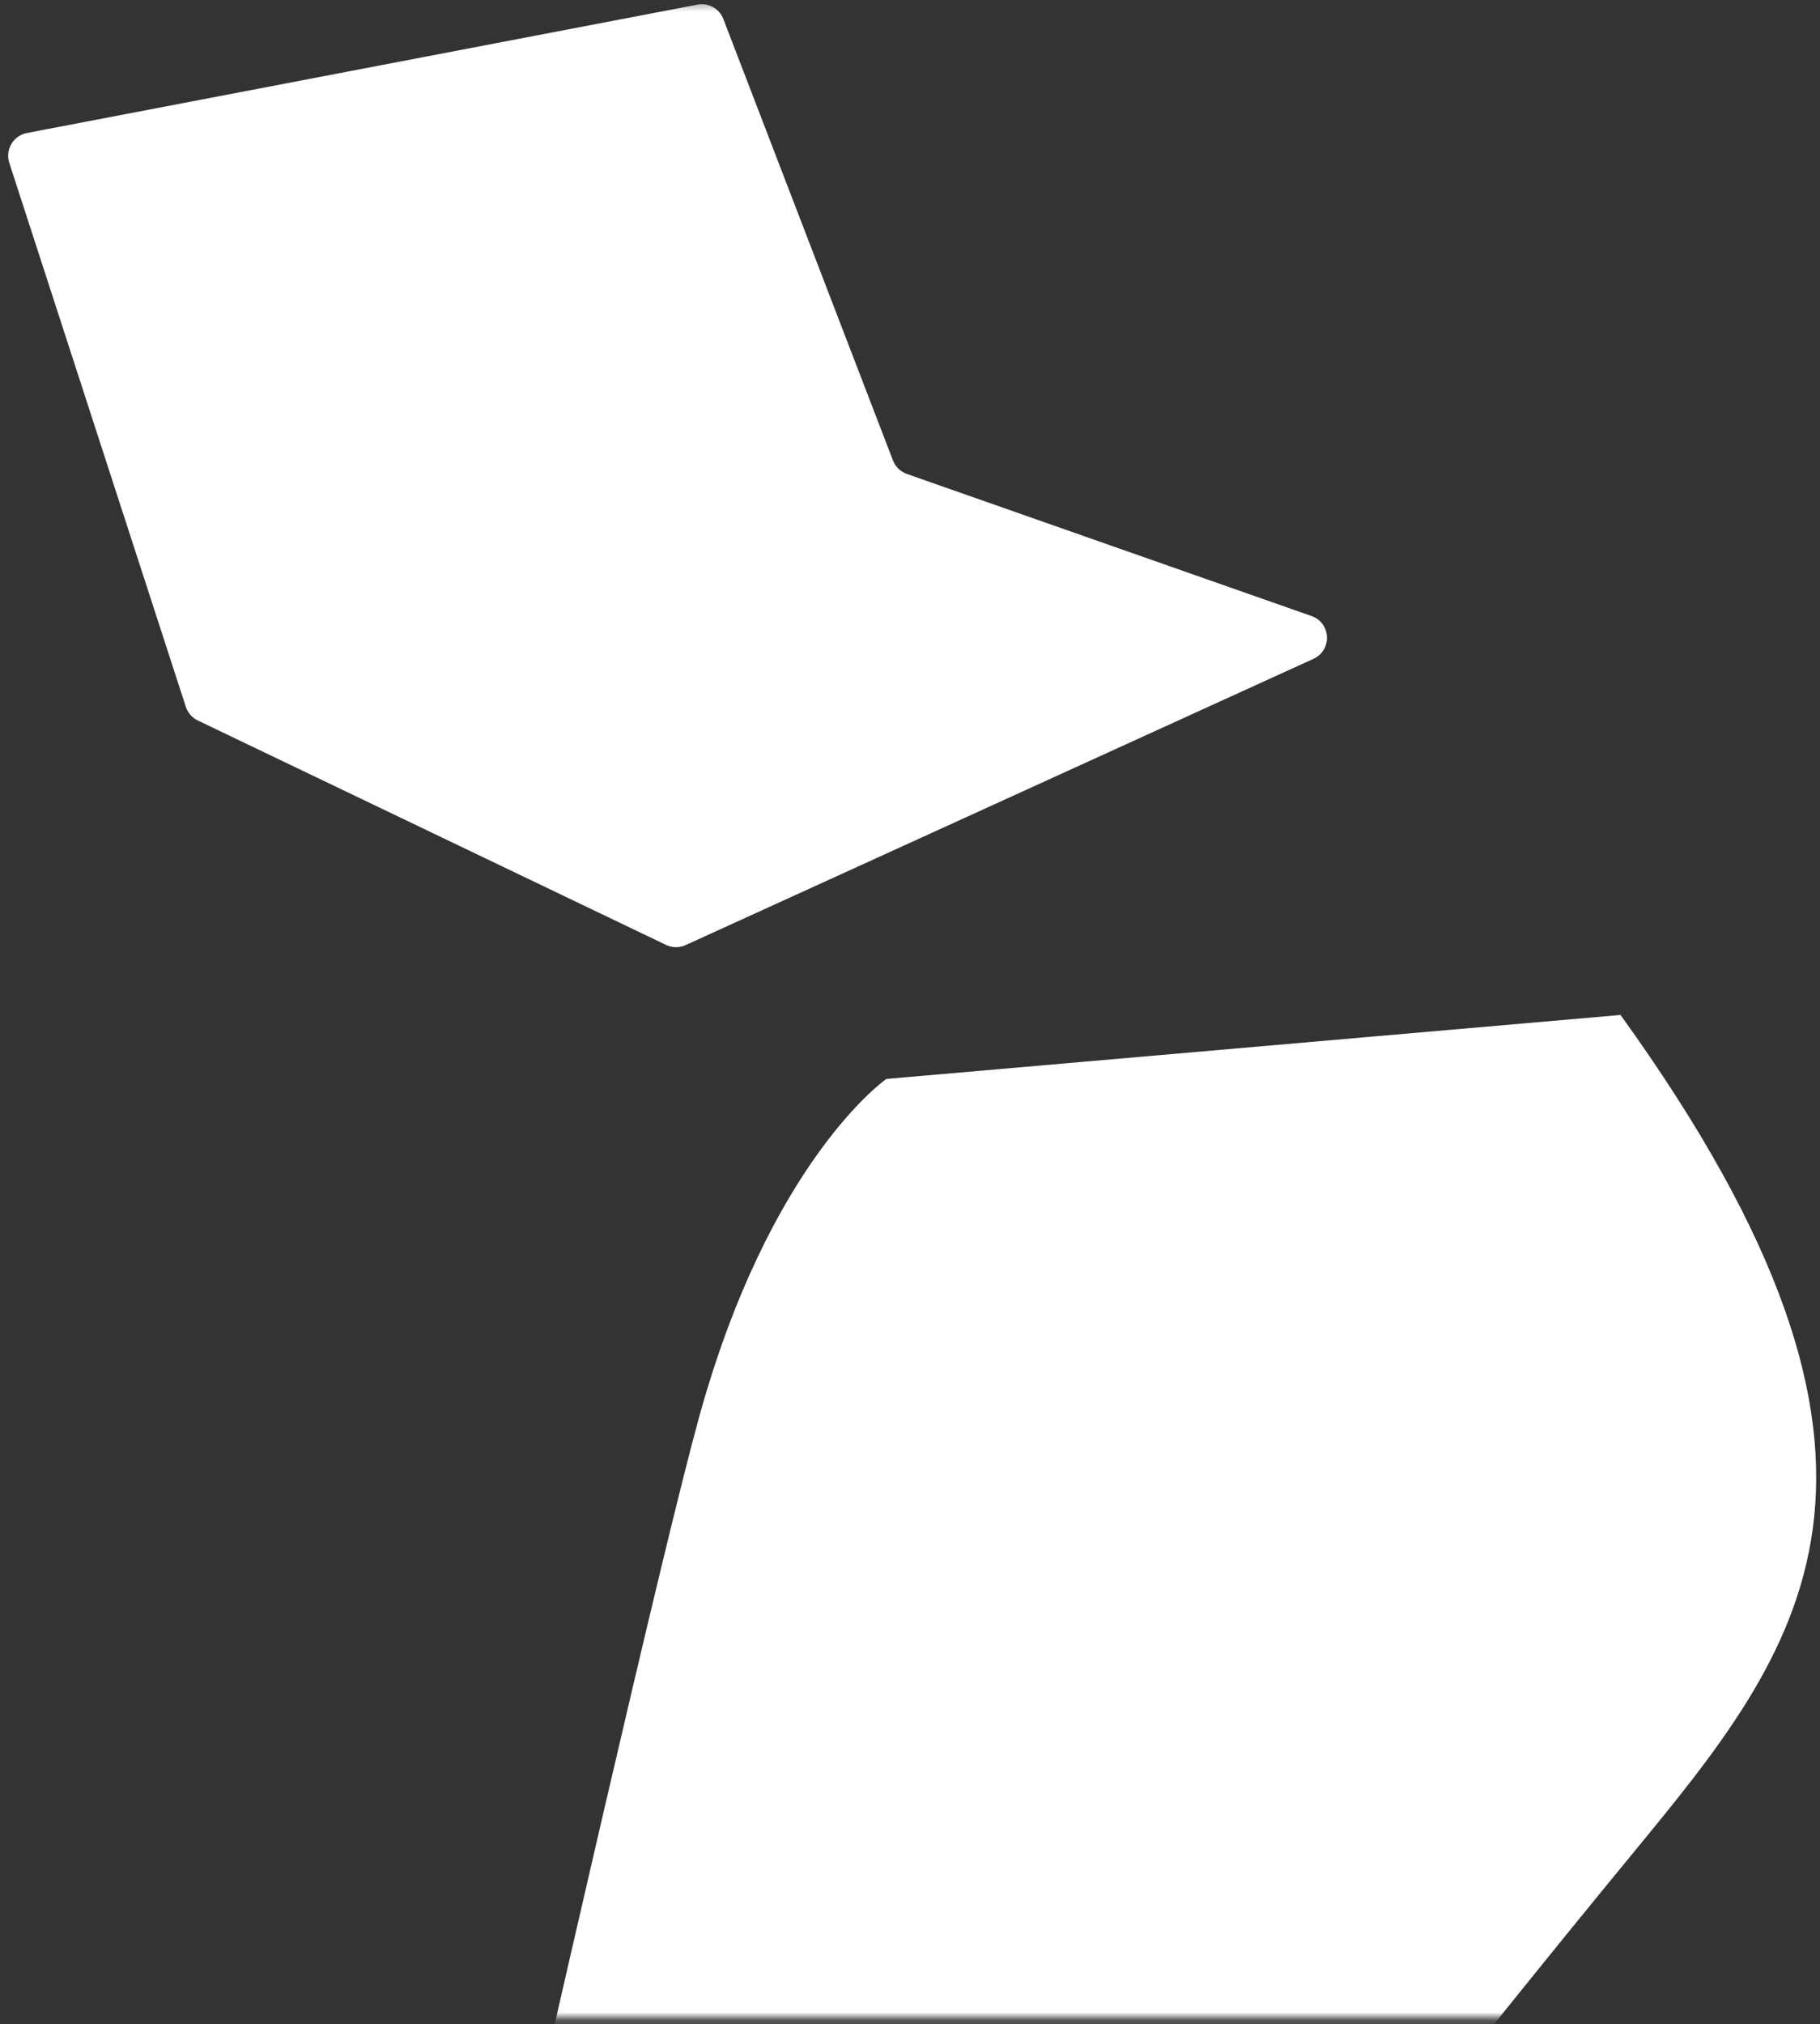 <svg width="232" height="258" viewBox="0 0 232 258" fill="none" xmlns="http://www.w3.org/2000/svg">
<rect x="0" y="0" width="232" height="258" fill="#333333" stroke="none"/>
<mask id="mask0_113_1667" style="mask-type:luminance" maskUnits="userSpaceOnUse" x="0" y="0" width="232" height="258">
<path d="M0 0.333H232V257.203H0V0.333Z" fill="white"/>
</mask>
<g mask="url(#mask0_113_1667)">
<path d="M84.906 120.443L25.219 91.838C24.49 91.49 23.938 90.859 23.688 90.088L1.182 20.755C0.641 19.068 1.693 17.287 3.432 16.953L88.906 0.589C90.302 0.318 91.698 1.089 92.203 2.417L113.828 58.688C114.141 59.495 114.792 60.125 115.604 60.411L167.182 78.521C169.688 79.401 169.844 82.875 167.427 83.979L87.401 120.464C86.609 120.828 85.698 120.818 84.906 120.443ZM206.573 129.37L112.979 137.526C112.979 137.526 98.109 147.87 89.057 180.844C80.011 213.823 35.734 413.396 35.734 413.396L75.031 424.495L118.167 324.125L166 391.177L192.479 363.844L161.729 294.224C161.729 294.224 186.078 263.047 207.86 236.568C229.641 210.089 248.432 187.458 206.573 129.37ZM30.459 432.24C34.698 434.865 41.505 438.901 47.412 441.583C53.443 444.323 60.297 442.37 64.432 440.62C64.927 435.698 65.922 433.891 65.922 433.891L32.891 426.49C32.891 426.495 31.99 429.182 30.459 432.24ZM173.547 395.172C173.547 395.172 173.833 396.026 175.255 398.016C176.677 400.01 179.526 402 183.511 398.016C187.495 394.031 201.448 379.792 201.448 379.792L196.328 371.823L173.547 395.172Z" fill="white"/>
</g>
</svg>
